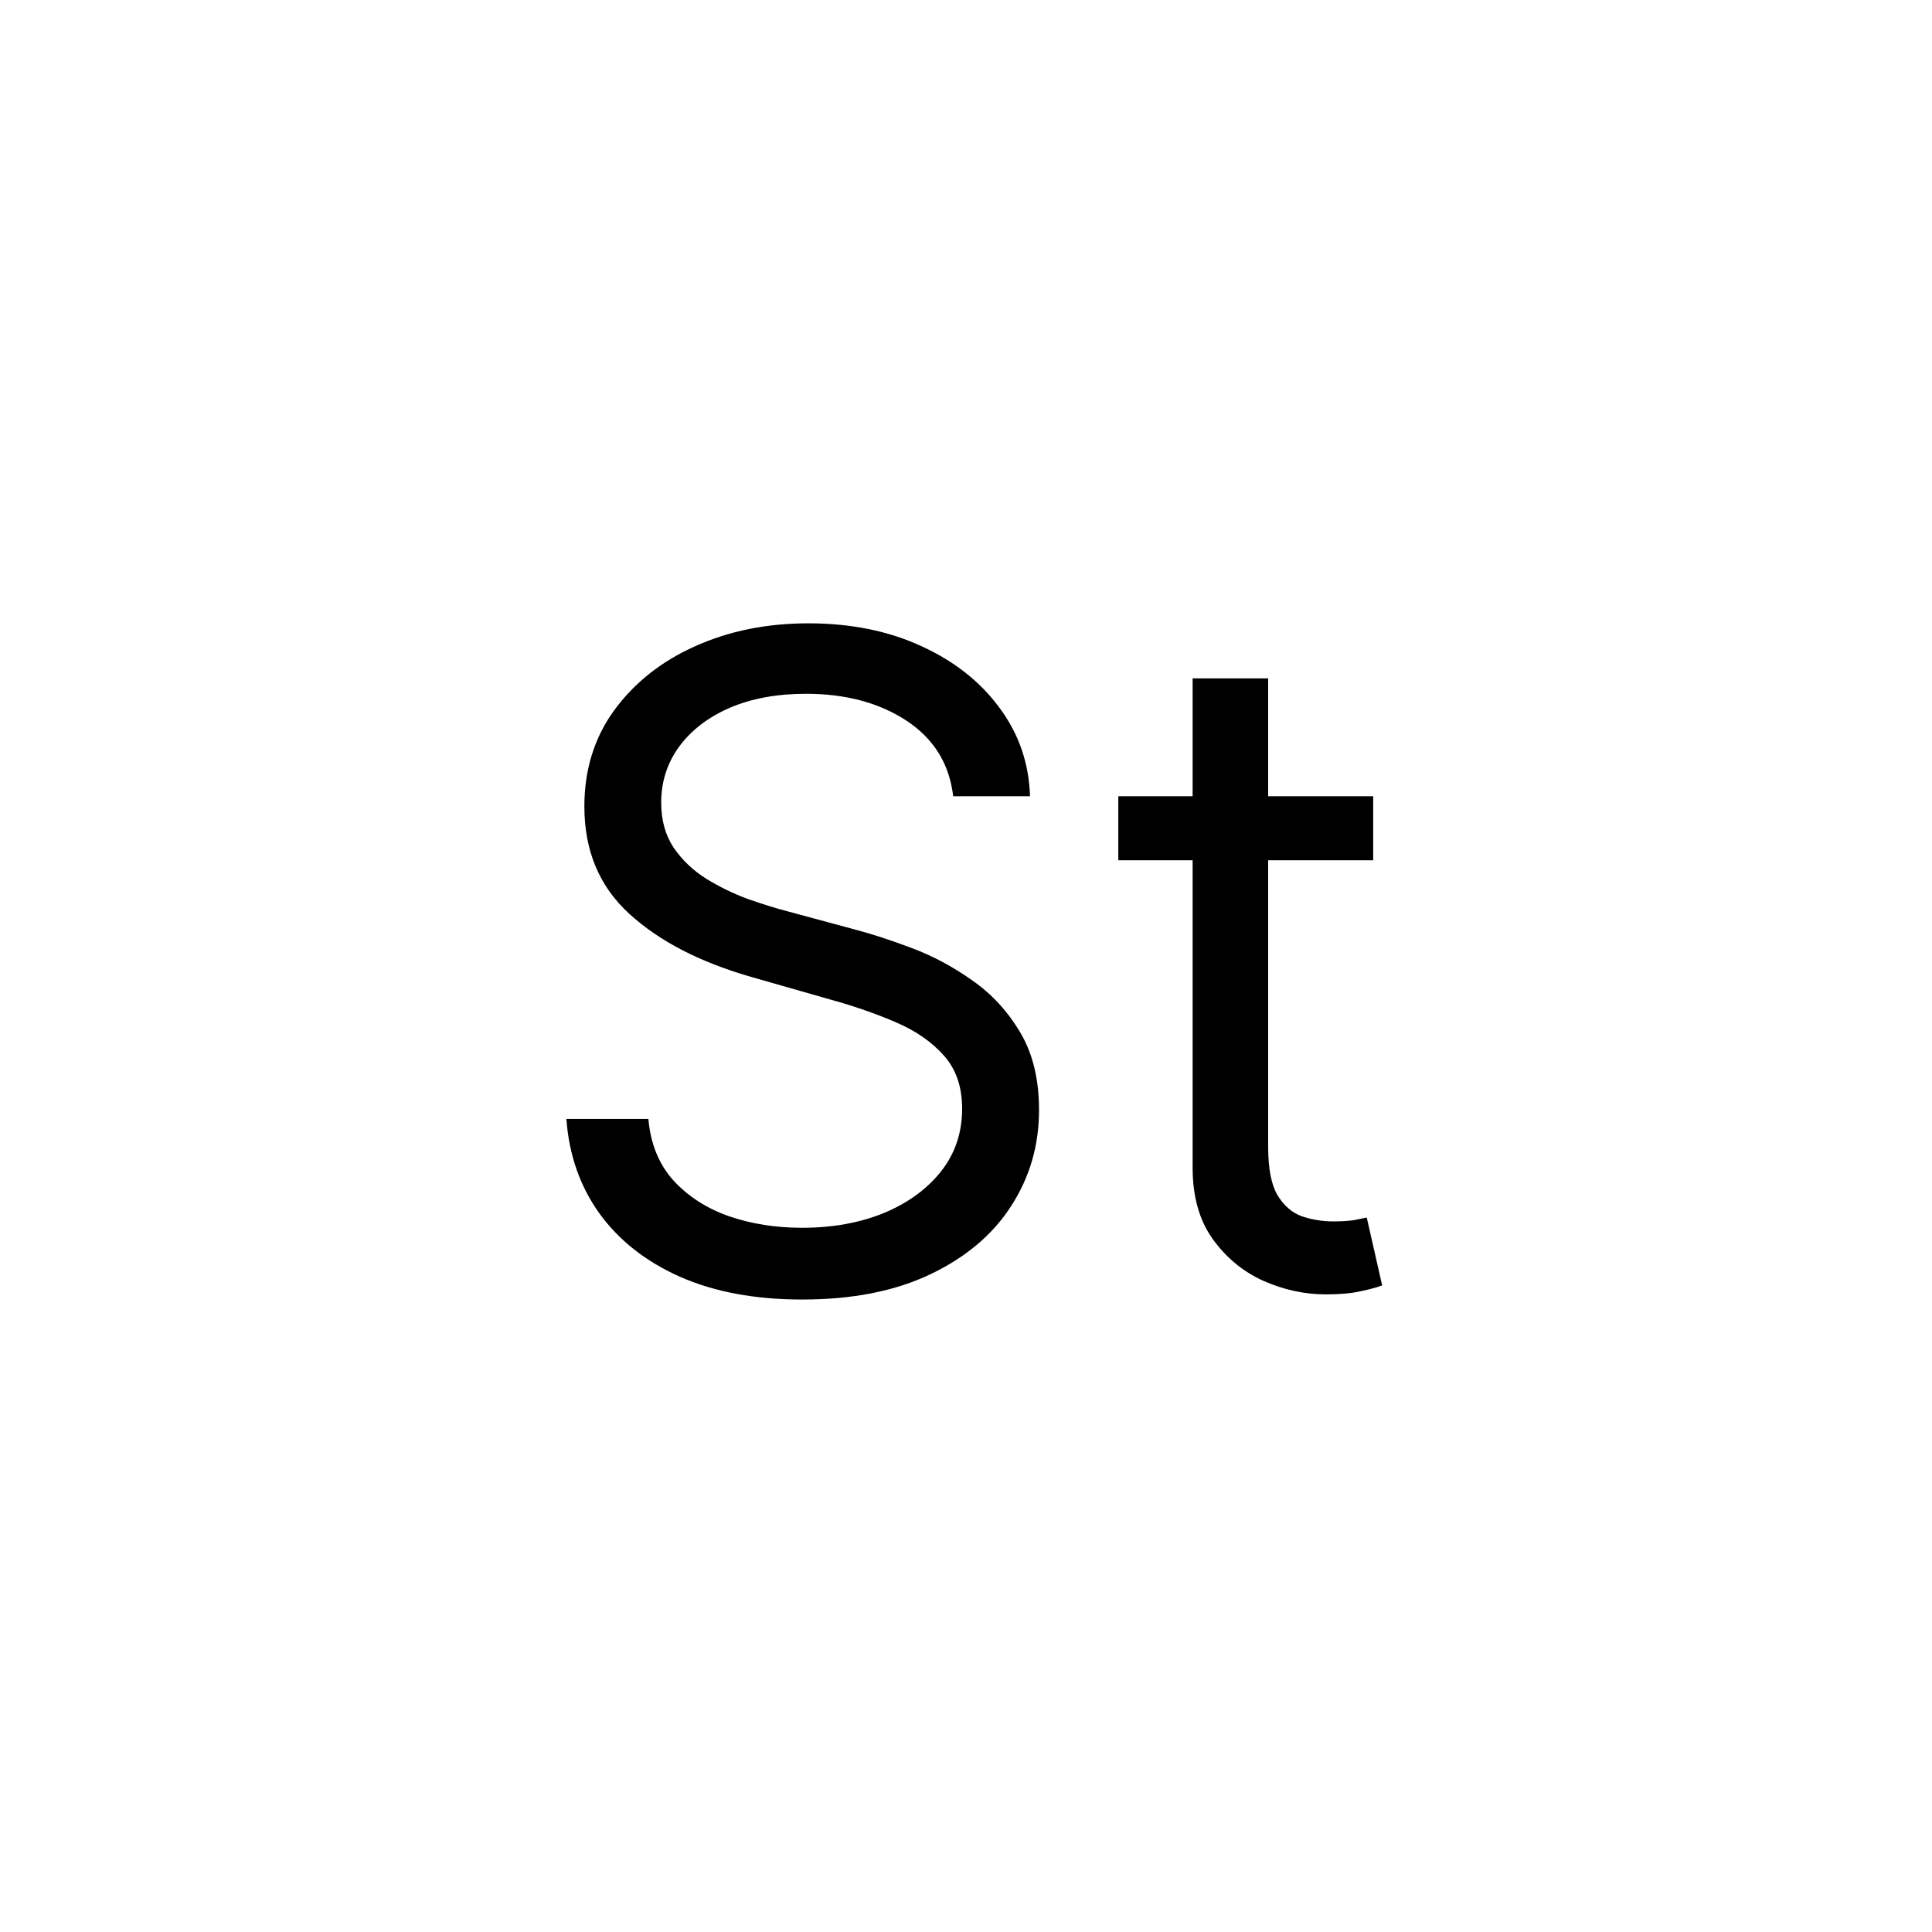<svg width="30" height="30" viewBox="0 0 30 30" fill="none" xmlns="http://www.w3.org/2000/svg">
<g filter="url(#filter0_d_109_700)">
<rect x="1" width="28" height="28" rx="5" fill="white"/>
<path d="M14.801 11.364C14.742 10.86 14.499 10.469 14.075 10.19C13.651 9.912 13.131 9.773 12.514 9.773C12.063 9.773 11.669 9.846 11.331 9.991C10.996 10.137 10.734 10.338 10.546 10.593C10.36 10.848 10.267 11.138 10.267 11.463C10.267 11.735 10.332 11.969 10.461 12.164C10.594 12.356 10.762 12.517 10.968 12.646C11.174 12.772 11.389 12.877 11.614 12.96C11.84 13.039 12.047 13.104 12.236 13.153L13.27 13.432C13.535 13.501 13.83 13.598 14.155 13.72C14.483 13.843 14.796 14.01 15.095 14.222C15.396 14.431 15.645 14.7 15.84 15.028C16.036 15.356 16.134 15.758 16.134 16.236C16.134 16.786 15.989 17.283 15.701 17.727C15.416 18.171 14.998 18.524 14.448 18.786C13.901 19.048 13.237 19.179 12.454 19.179C11.725 19.179 11.094 19.061 10.56 18.826C10.03 18.591 9.612 18.262 9.308 17.842C9.006 17.421 8.835 16.932 8.795 16.375H10.068C10.101 16.759 10.231 17.078 10.456 17.329C10.685 17.578 10.973 17.764 11.321 17.886C11.672 18.006 12.05 18.065 12.454 18.065C12.925 18.065 13.348 17.989 13.722 17.837C14.097 17.681 14.393 17.465 14.612 17.19C14.831 16.912 14.94 16.587 14.94 16.216C14.94 15.878 14.846 15.603 14.657 15.391C14.468 15.178 14.22 15.006 13.911 14.874C13.603 14.741 13.27 14.625 12.912 14.526L11.659 14.168C10.864 13.939 10.234 13.613 9.77 13.188C9.306 12.764 9.074 12.209 9.074 11.523C9.074 10.953 9.228 10.456 9.536 10.031C9.848 9.604 10.265 9.272 10.789 9.037C11.316 8.798 11.904 8.679 12.554 8.679C13.21 8.679 13.794 8.797 14.304 9.032C14.814 9.264 15.219 9.582 15.517 9.987C15.819 10.391 15.978 10.85 15.994 11.364H14.801ZM21.323 11.364V12.358H17.365V11.364H21.323ZM18.519 9.534H19.692V16.812C19.692 17.144 19.74 17.392 19.836 17.558C19.936 17.721 20.061 17.83 20.214 17.886C20.37 17.939 20.534 17.966 20.706 17.966C20.835 17.966 20.942 17.959 21.024 17.946C21.107 17.93 21.174 17.916 21.223 17.906L21.462 18.96C21.382 18.99 21.271 19.02 21.129 19.05C20.986 19.083 20.806 19.099 20.587 19.099C20.255 19.099 19.931 19.028 19.612 18.886C19.297 18.743 19.036 18.526 18.827 18.234C18.621 17.943 18.519 17.575 18.519 17.131V9.534Z" fill="black"/>
</g>
<defs>
<filter id="filter0_d_109_700" x="0" y="0" width="30" height="30" filterUnits="userSpaceOnUse" color-interpolation-filters="sRGB">
<feFlood flood-opacity="0" result="BackgroundImageFix"/>
<feColorMatrix in="SourceAlpha" type="matrix" values="0 0 0 0 0 0 0 0 0 0 0 0 0 0 0 0 0 0 127 0" result="hardAlpha"/>
<feOffset dy="1"/>
<feGaussianBlur stdDeviation="0.5"/>
<feComposite in2="hardAlpha" operator="out"/>
<feColorMatrix type="matrix" values="0 0 0 0 0 0 0 0 0 0 0 0 0 0 0 0 0 0 0.25 0"/>
<feBlend mode="normal" in2="BackgroundImageFix" result="effect1_dropShadow_109_700"/>
<feBlend mode="normal" in="SourceGraphic" in2="effect1_dropShadow_109_700" result="shape"/>
</filter>
</defs>
</svg>
